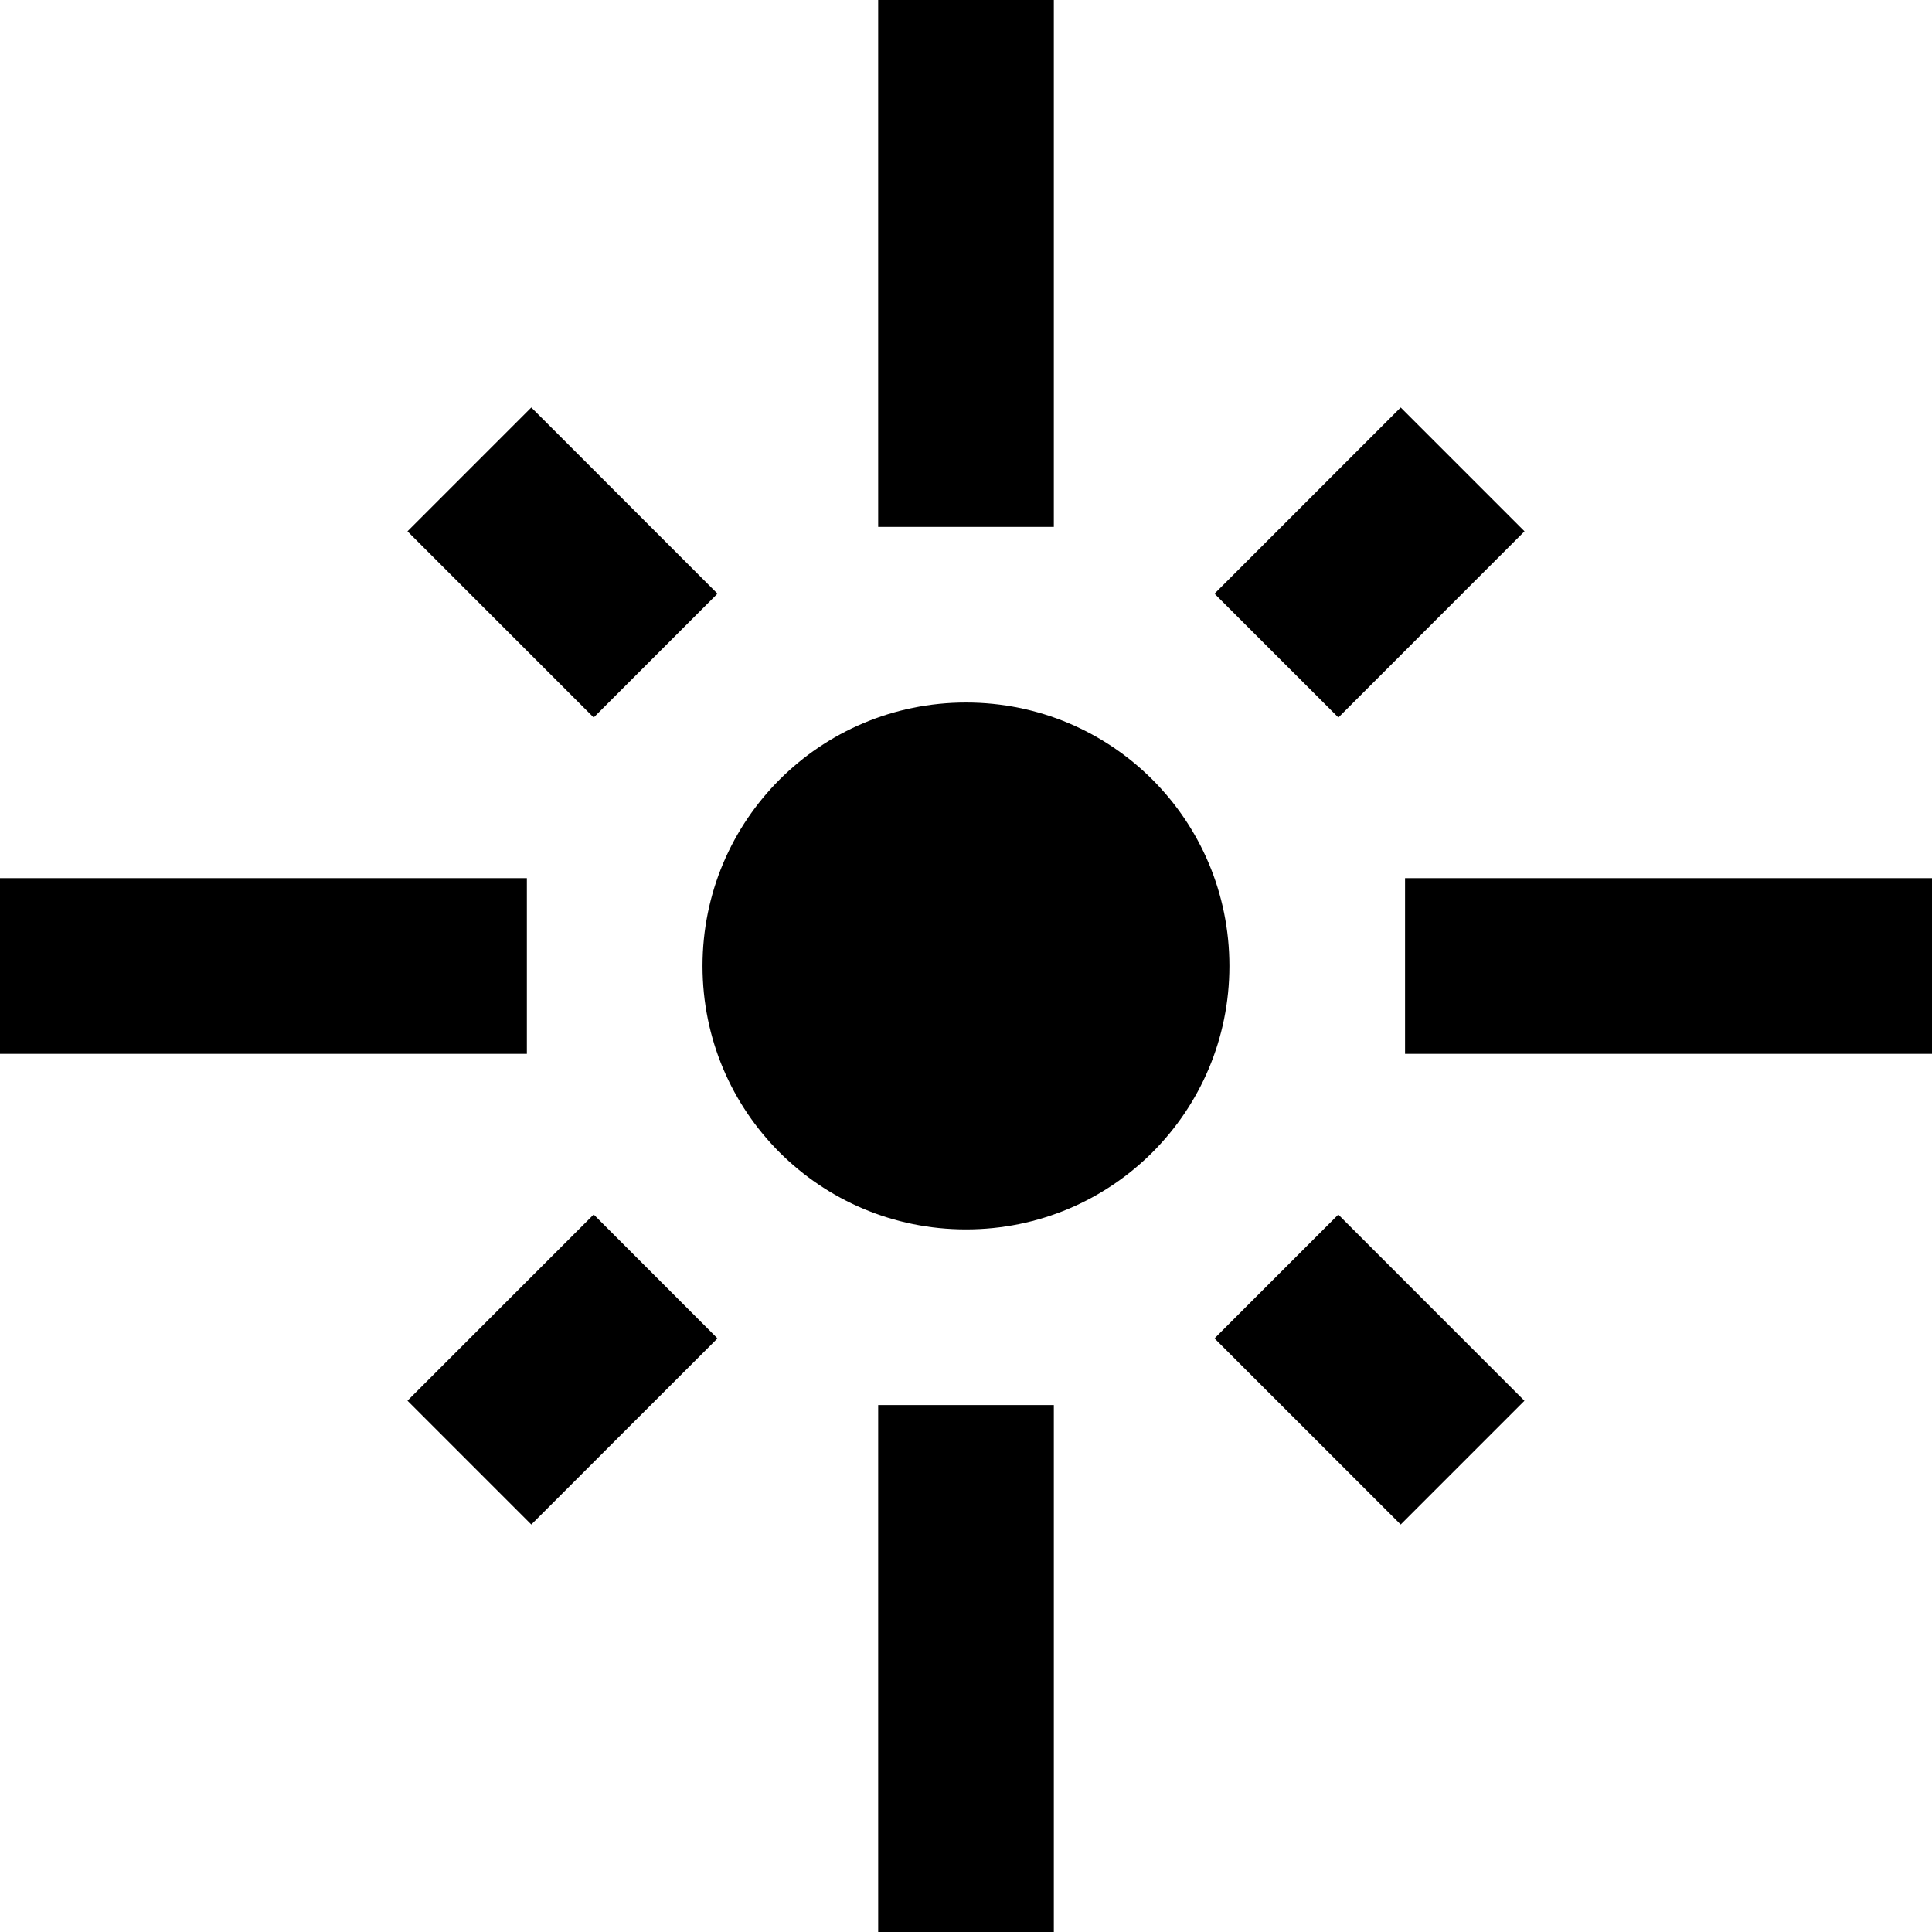 <svg version="1.1" id="master" xmlns="http://www.w3.org/2000/svg" xmlns:xlink="http://www.w3.org/1999/xlink" x="0px" y="0px"
	 width="24px" height="24px" viewBox="0 0 24 24" enable-background="new 0 0 24 24" xml:space="preserve">
<rect fill="none" width="24" height="24"/>
<path d="M6.545,10.909H0v2.182h6.545V10.909z M8.913,7.375L6.6,5.062L5.062,6.6l2.313,2.313L8.913,7.375z M13.091,0h-2.182v6.545
	h2.182V0z M18.938,6.6L17.4,5.062l-2.313,2.313l1.539,1.538L18.938,6.6z M17.454,10.909v2.182H24v-2.182H17.454z M12,8.727
	c-1.811,0-3.273,1.462-3.273,3.273c0,1.812,1.462,3.272,3.273,3.272c1.812,0,3.272-1.461,3.272-3.272
	C15.272,10.189,13.812,8.727,12,8.727z M15.087,16.626l2.313,2.312l1.537-1.537l-2.312-2.313L15.087,16.626L15.087,16.626z
	 M5.062,17.4L6.6,18.938l2.313-2.312l-1.538-1.539L5.062,17.4z M10.909,24h2.182v-6.546h-2.182V24z"/>
</svg>

